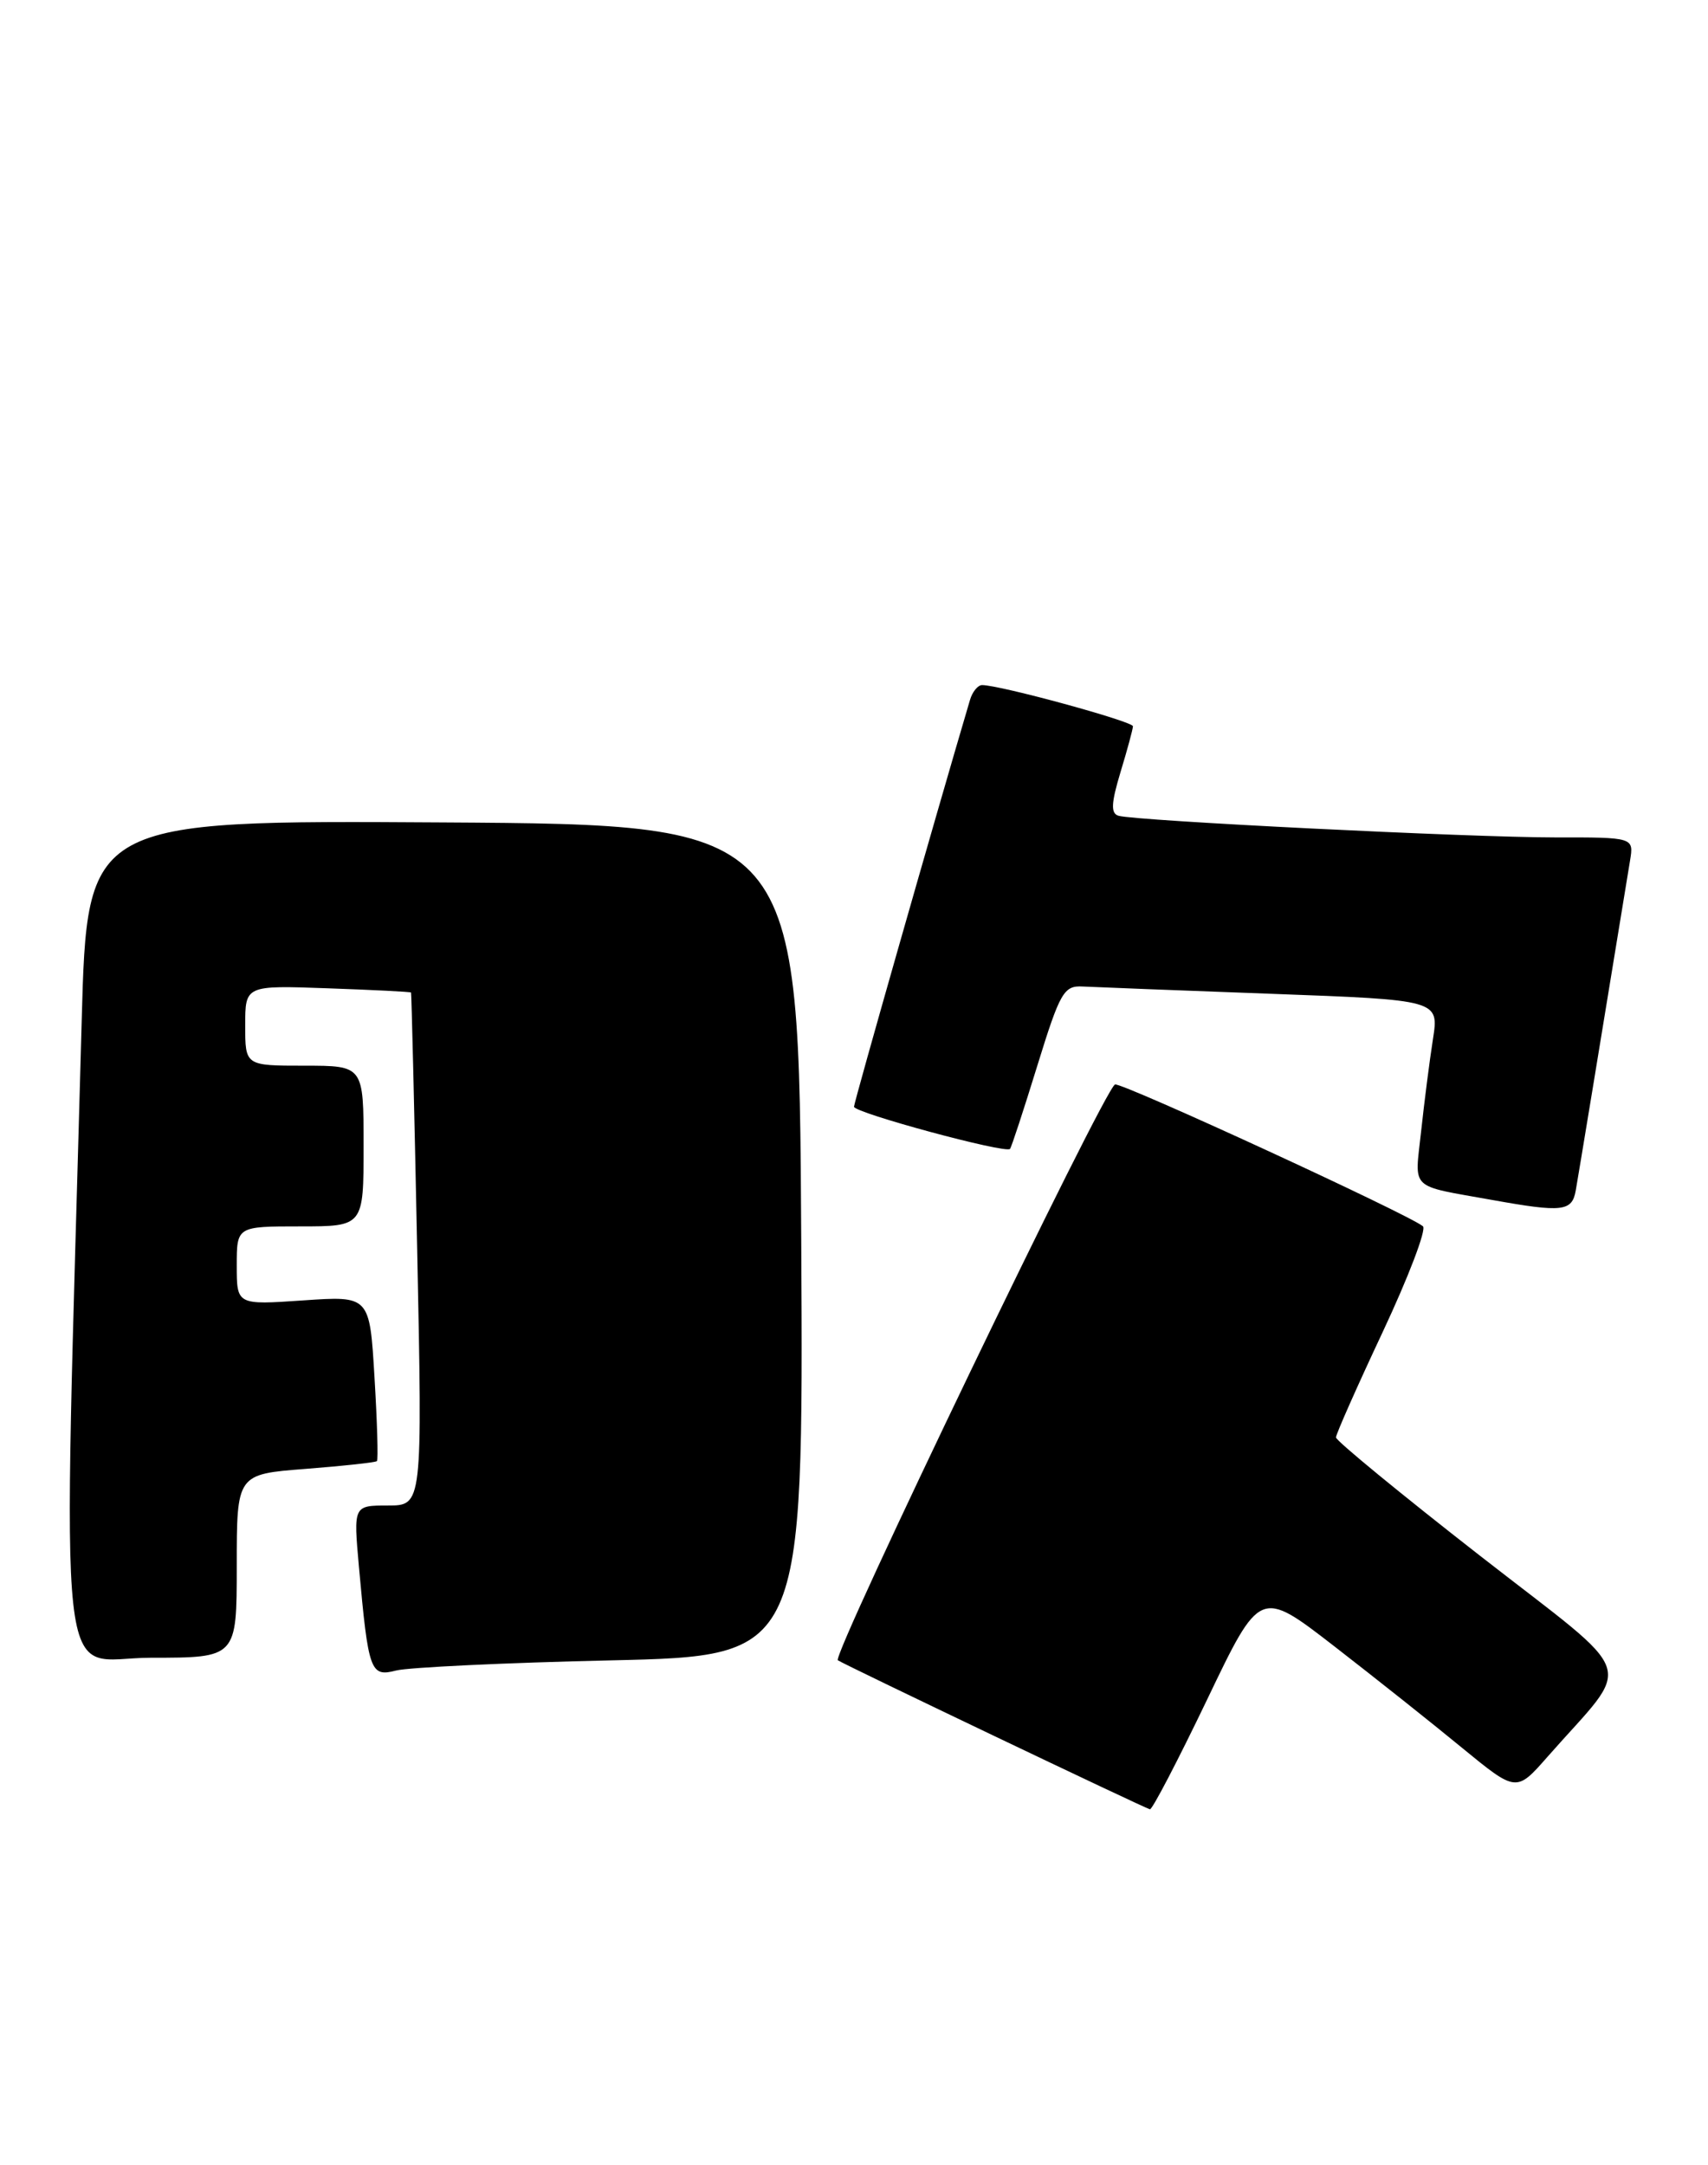 <?xml version="1.0" encoding="UTF-8" standalone="no"?>
<!DOCTYPE svg PUBLIC "-//W3C//DTD SVG 1.1//EN" "http://www.w3.org/Graphics/SVG/1.1/DTD/svg11.dtd" >
<svg xmlns="http://www.w3.org/2000/svg" xmlns:xlink="http://www.w3.org/1999/xlink" version="1.1" viewBox="0 0 202 256">
 <g >
 <path fill="currentColor"
d=" M 142.77 200.93 C 149.03 187.86 149.03 187.86 157.77 194.62 C 162.57 198.34 169.39 203.75 172.91 206.65 C 179.33 211.91 179.33 211.91 183.02 207.71 C 193.22 196.11 194.13 198.83 175.01 183.92 C 165.66 176.63 158.00 170.34 158.00 169.95 C 158.00 169.57 160.49 163.95 163.54 157.46 C 166.58 150.98 168.72 145.37 168.29 144.99 C 166.71 143.63 132.66 127.95 131.87 128.22 C 130.65 128.64 98.33 195.77 99.09 196.30 C 99.84 196.82 135.49 213.84 136.00 213.92 C 136.28 213.96 139.32 208.12 142.77 200.93 Z  M 72.26 196.31 C 95.02 195.79 95.02 195.79 94.76 146.64 C 94.50 97.50 94.50 97.50 52.40 97.24 C 10.31 96.98 10.31 96.98 9.66 120.74 C 7.39 203.93 6.53 196.00 17.85 196.00 C 28.00 196.00 28.00 196.00 28.00 185.15 C 28.00 174.30 28.00 174.30 36.15 173.67 C 40.63 173.32 44.42 172.91 44.58 172.75 C 44.74 172.60 44.61 168.13 44.29 162.84 C 43.72 153.21 43.72 153.21 35.86 153.75 C 28.00 154.29 28.00 154.29 28.00 149.64 C 28.00 145.00 28.00 145.00 35.50 145.00 C 43.00 145.00 43.00 145.00 43.00 135.50 C 43.00 126.00 43.00 126.00 36.00 126.00 C 29.00 126.00 29.00 126.00 29.00 121.25 C 29.00 116.50 29.00 116.50 38.75 116.85 C 44.11 117.04 48.55 117.26 48.61 117.35 C 48.67 117.43 49.00 131.11 49.34 147.75 C 49.96 178.00 49.96 178.00 45.88 178.00 C 41.80 178.00 41.80 178.00 42.45 185.25 C 43.57 197.66 43.80 198.30 46.85 197.51 C 48.31 197.14 59.74 196.59 72.26 196.31 Z  M 186.36 140.75 C 186.68 138.95 189.49 121.89 192.78 101.75 C 193.23 99.00 193.23 99.00 183.86 99.01 C 173.83 99.01 134.30 97.05 132.28 96.45 C 131.35 96.17 131.41 94.97 132.52 91.29 C 133.32 88.66 133.98 86.22 133.99 85.87 C 134.00 85.30 118.27 81.00 116.15 81.00 C 115.65 81.00 115.00 81.79 114.72 82.75 C 110.69 96.35 101.00 130.33 101.00 130.85 C 101.00 131.57 118.94 136.42 119.45 135.84 C 119.62 135.65 121.07 131.22 122.68 126.00 C 125.37 117.29 125.82 116.51 128.06 116.64 C 129.40 116.71 139.43 117.10 150.35 117.50 C 170.19 118.23 170.19 118.23 169.47 122.86 C 169.07 125.41 168.44 130.33 168.07 133.78 C 167.31 140.82 166.54 140.09 176.50 141.88 C 184.80 143.37 185.92 143.24 186.36 140.75 Z "/>
</g>
</svg>